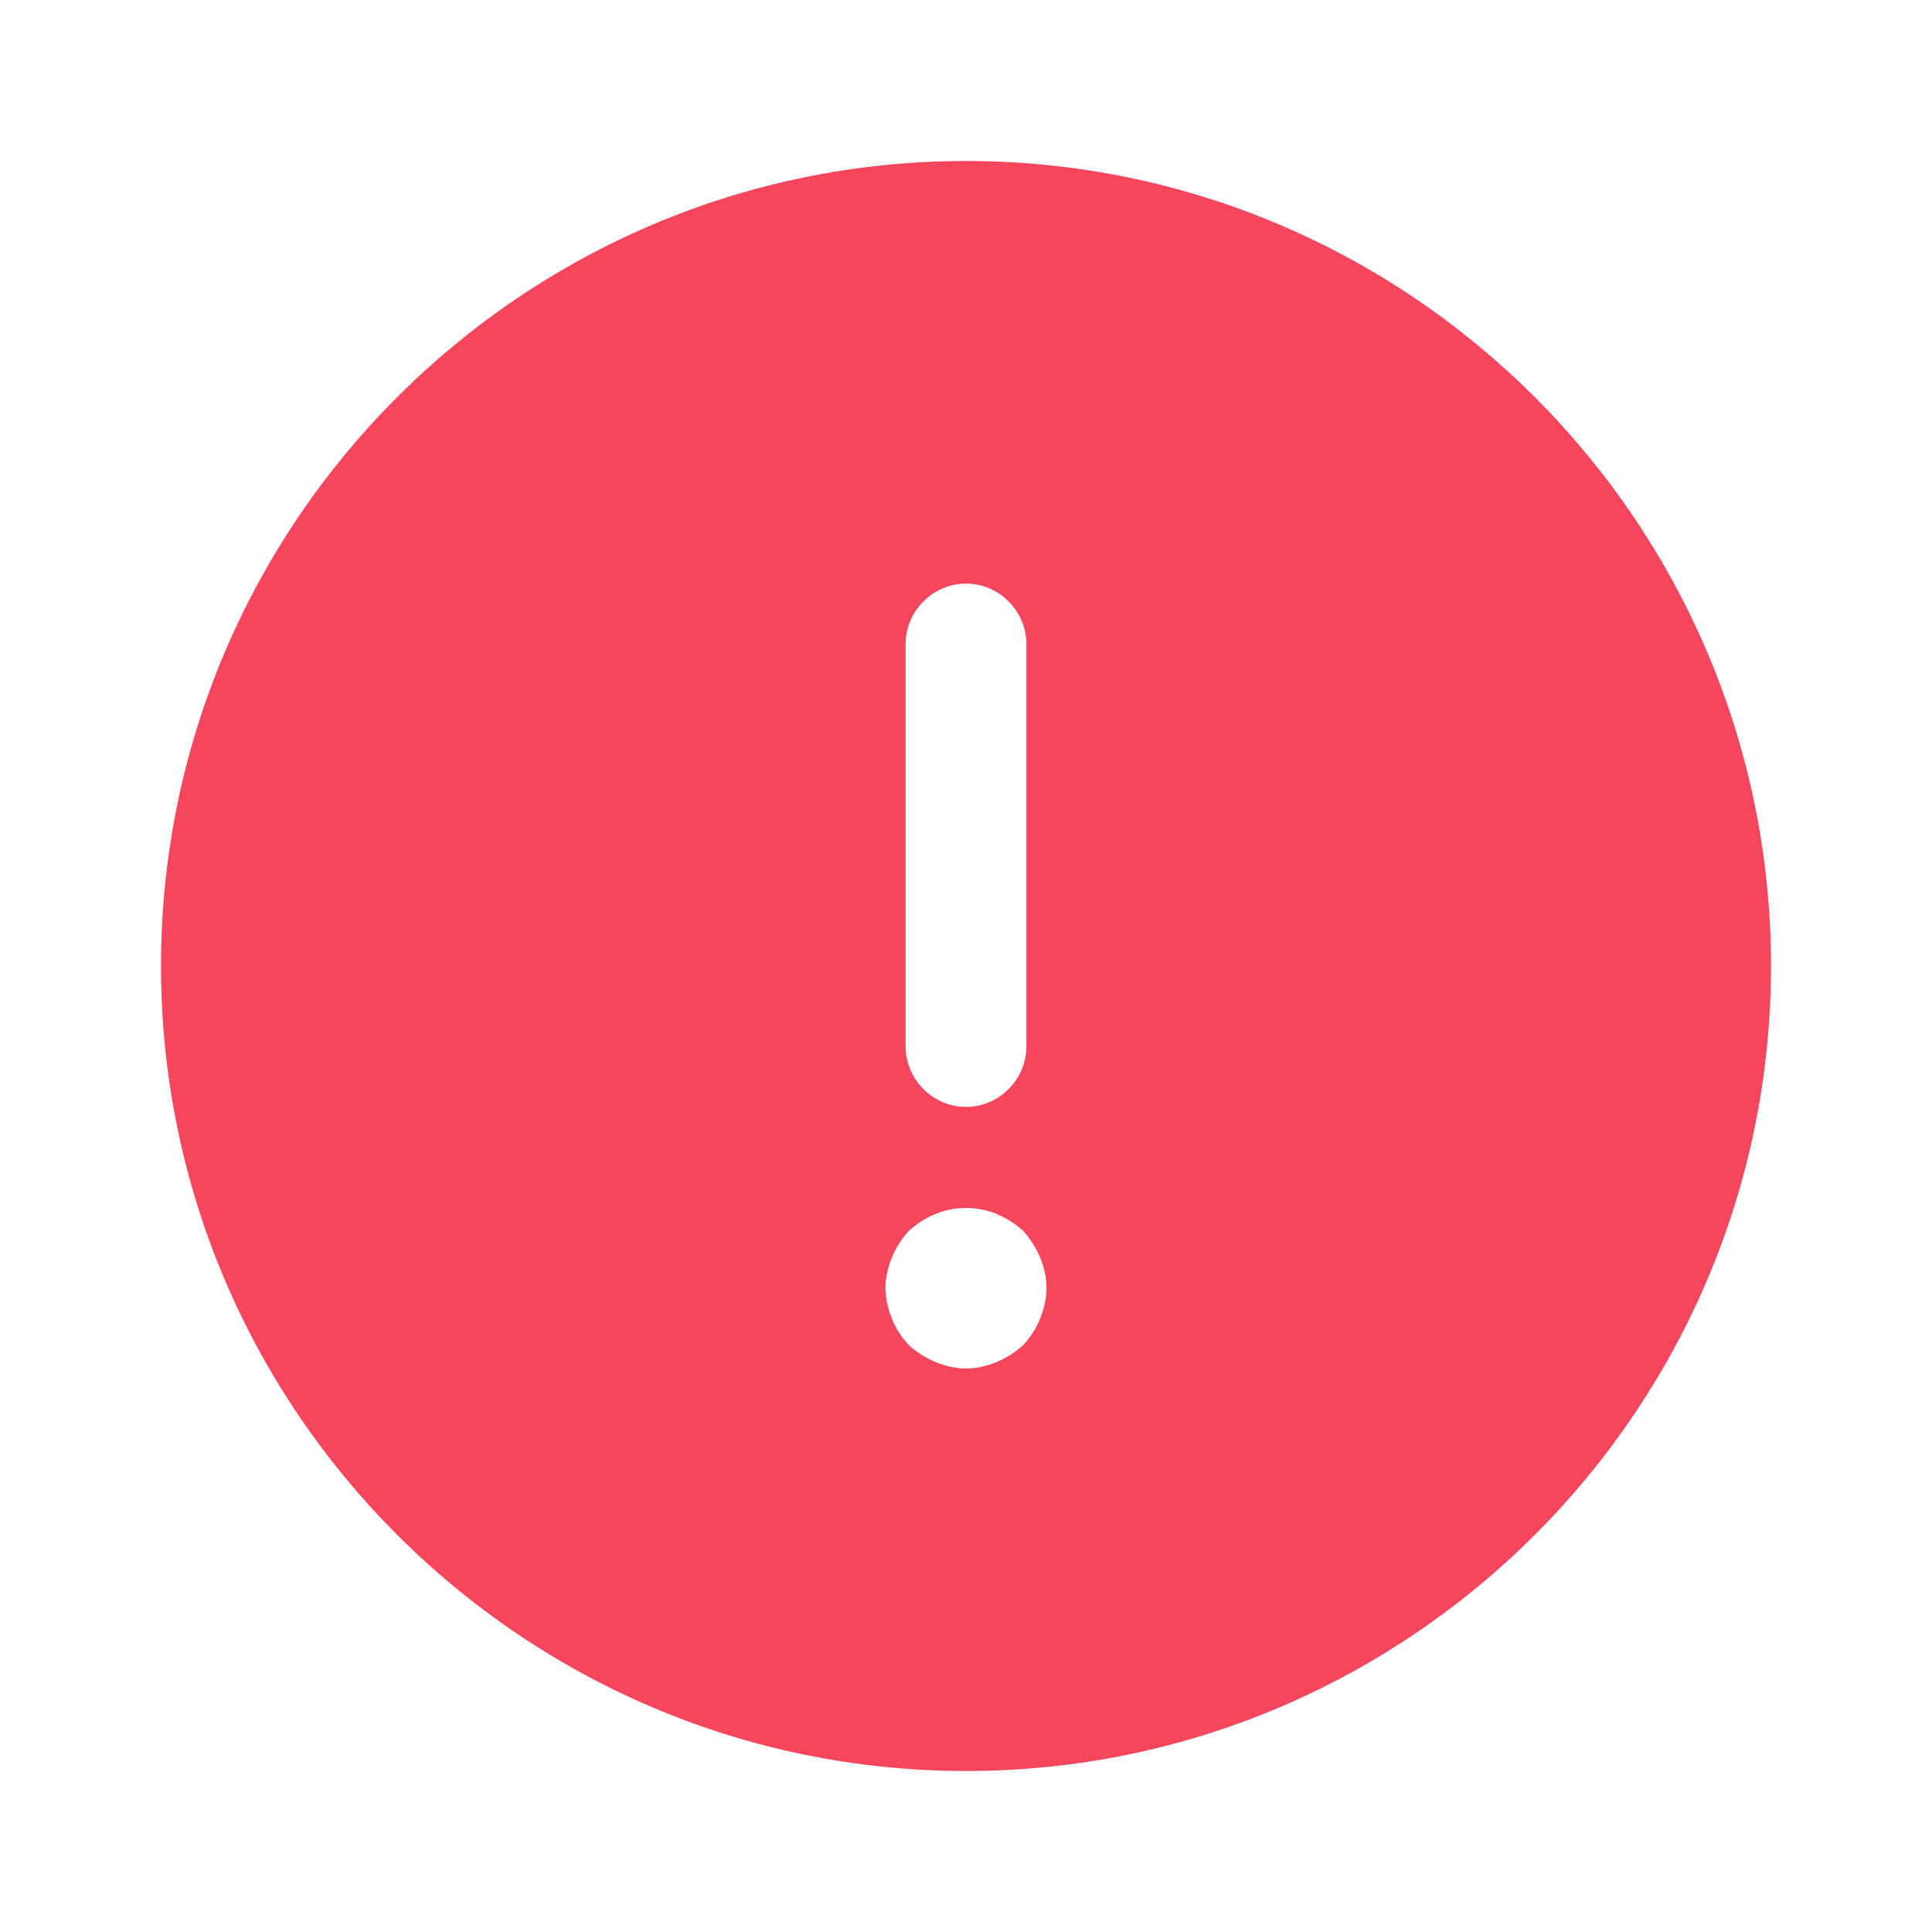 <svg width="15" height="15" viewBox="0 0 15 15" fill="none" xmlns="http://www.w3.org/2000/svg">
<path d="M7.5 1.25C4.056 1.25 1.25 4.056 1.25 7.5C1.25 10.944 4.056 13.75 7.5 13.75C10.944 13.75 13.75 10.944 13.75 7.5C13.75 4.056 10.944 1.25 7.5 1.25ZM7.031 5C7.031 4.744 7.244 4.531 7.5 4.531C7.756 4.531 7.969 4.744 7.969 5V8.125C7.969 8.381 7.756 8.594 7.5 8.594C7.244 8.594 7.031 8.381 7.031 8.125V5ZM8.075 10.238C8.044 10.319 8 10.381 7.944 10.444C7.881 10.5 7.812 10.544 7.737 10.575C7.662 10.606 7.581 10.625 7.5 10.625C7.419 10.625 7.338 10.606 7.263 10.575C7.188 10.544 7.119 10.5 7.056 10.444C7 10.381 6.956 10.319 6.925 10.238C6.894 10.162 6.875 10.081 6.875 10C6.875 9.919 6.894 9.838 6.925 9.762C6.956 9.688 7 9.619 7.056 9.556C7.119 9.5 7.188 9.456 7.263 9.425C7.412 9.363 7.588 9.363 7.737 9.425C7.812 9.456 7.881 9.5 7.944 9.556C8 9.619 8.044 9.688 8.075 9.762C8.106 9.838 8.125 9.919 8.125 10C8.125 10.081 8.106 10.162 8.075 10.238Z" fill="#F6465D"/>
</svg>
